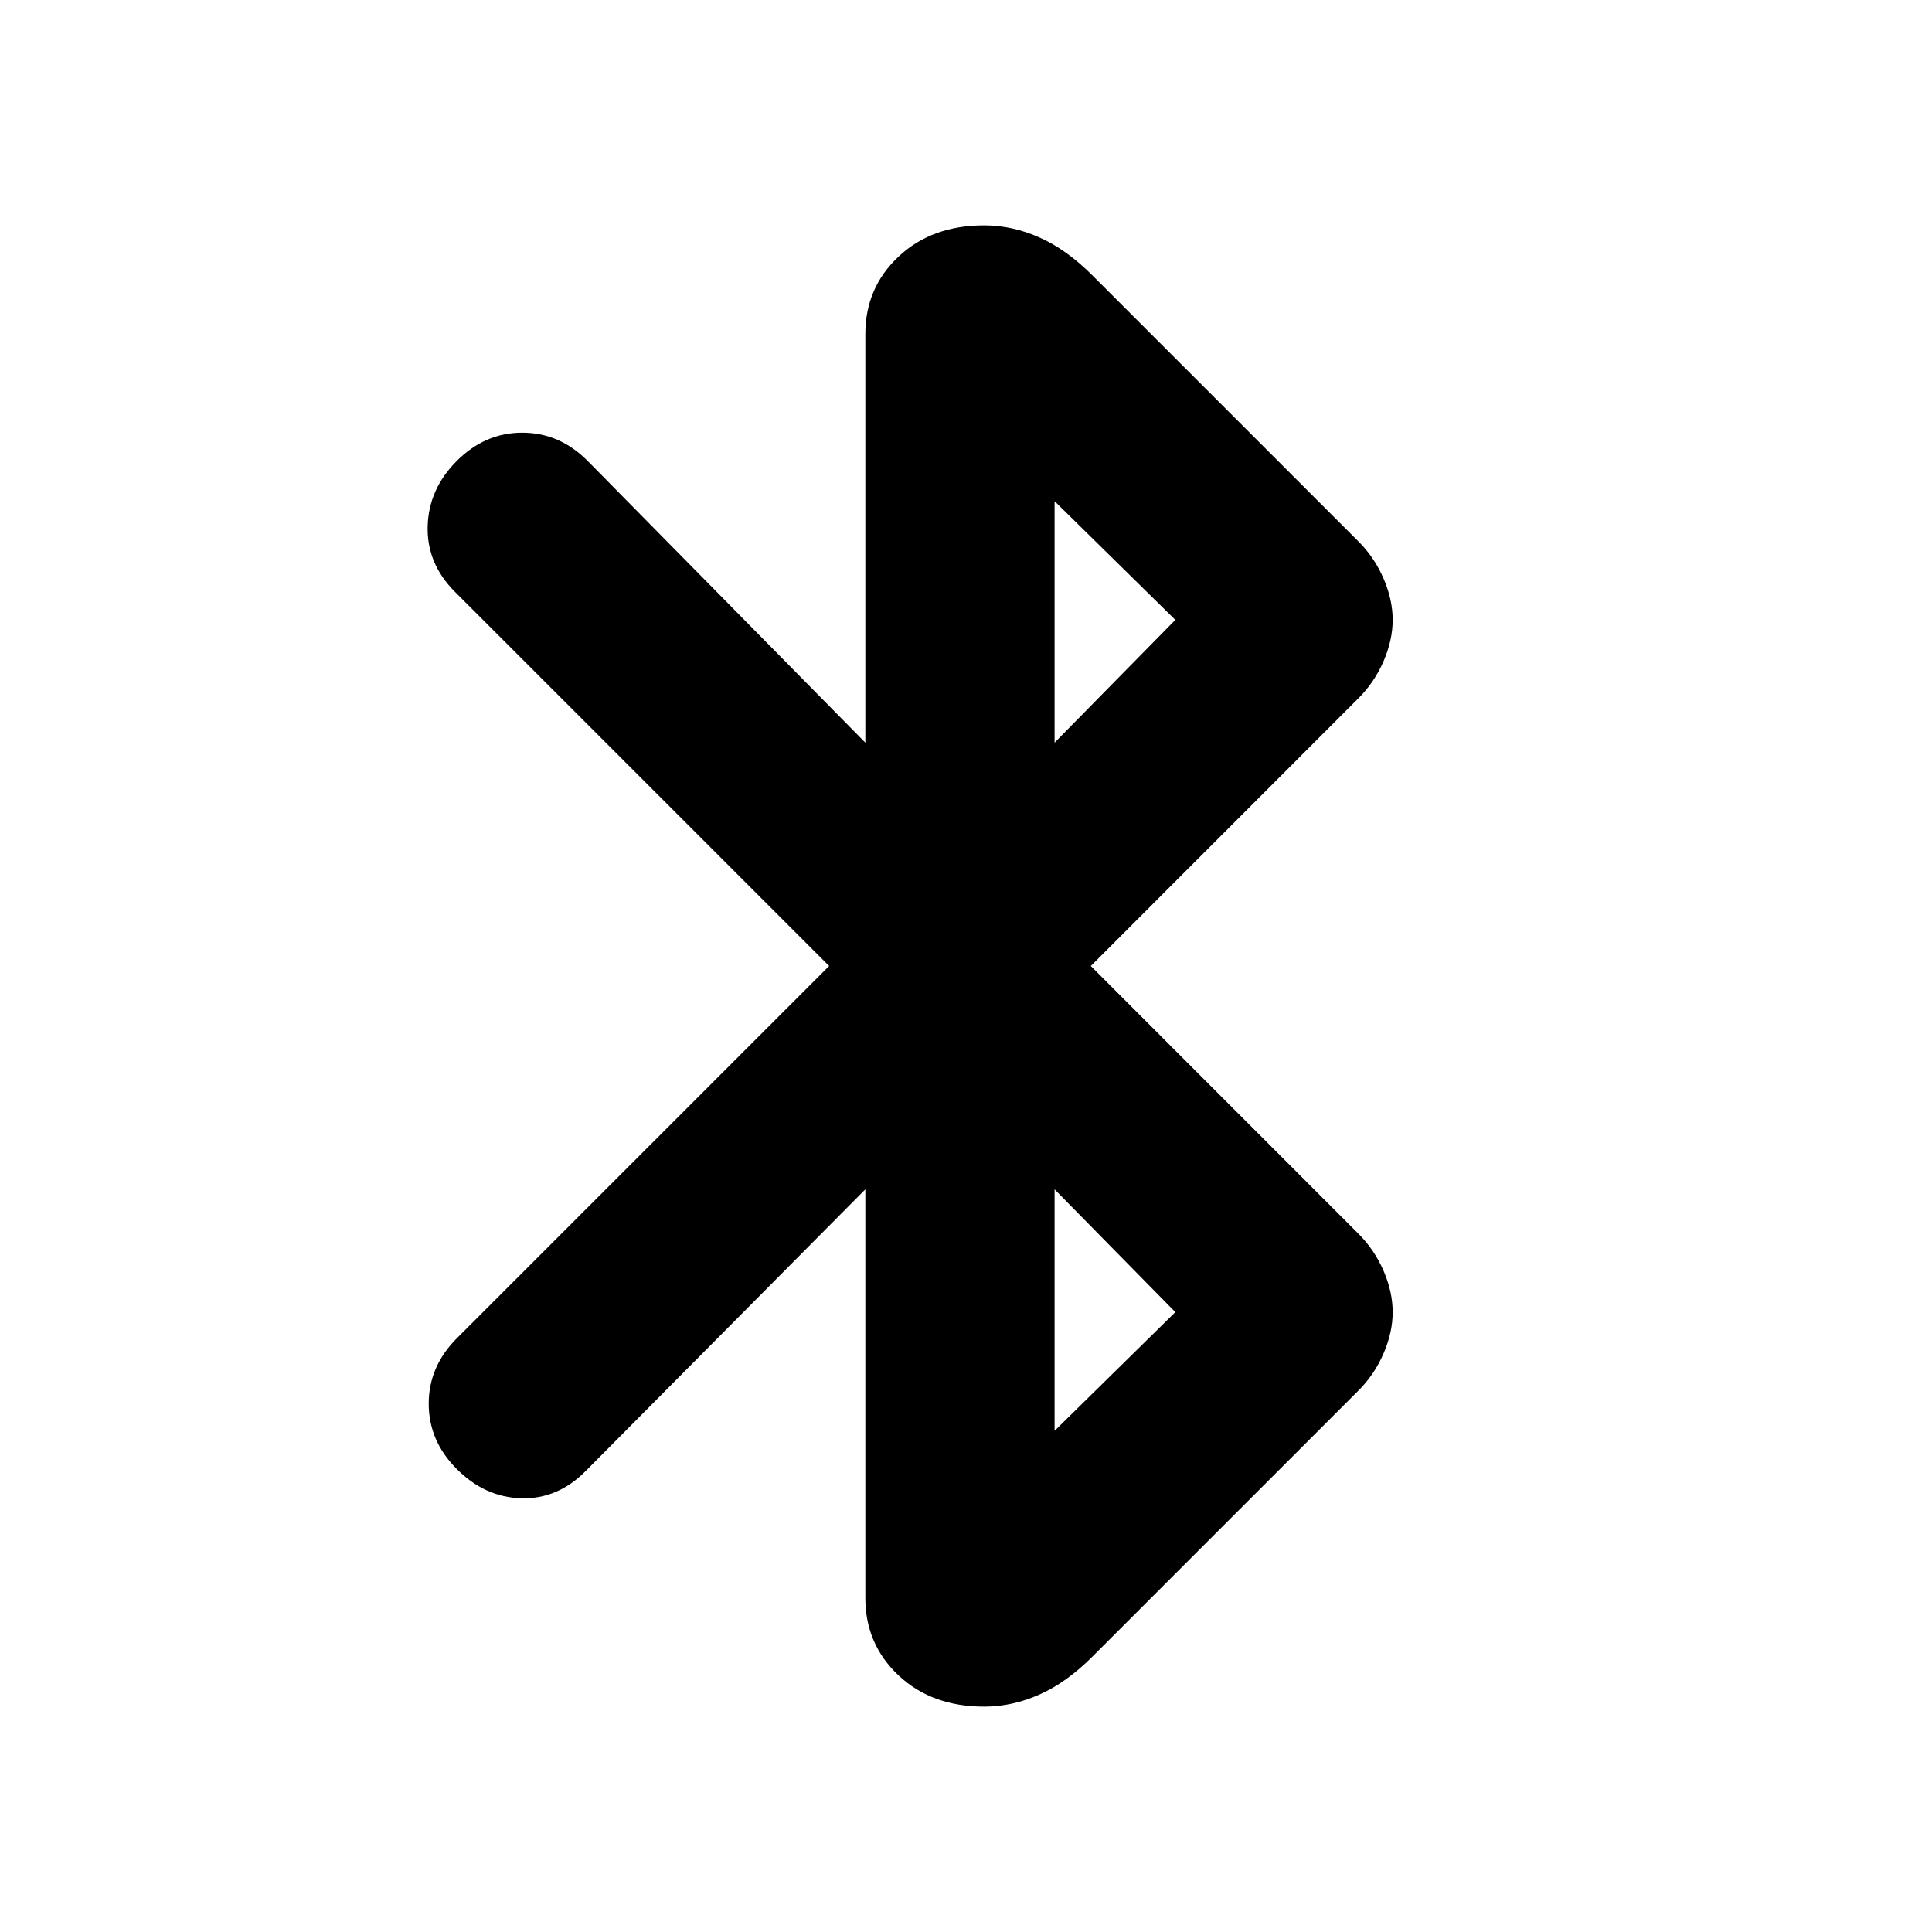 <svg xmlns="http://www.w3.org/2000/svg" height="20" width="20"><path d="m8.958 12.312-2.896 2.917q-.291.292-.666.281-.375-.01-.667-.302-.291-.291-.291-.677 0-.385.291-.677L8.583 10 4.708 6.125q-.291-.292-.281-.677.011-.386.302-.677.292-.292.677-.292.386 0 .677.292l2.875 2.917v-4.23q0-.479.344-.802.344-.323.886-.323.291 0 .572.125.282.125.552.396l2.75 2.75q.167.167.261.386.094.218.094.427 0 .208-.094.427-.094.218-.261.385L11.292 10l2.77 2.771q.167.167.261.385.094.219.094.427 0 .209-.094.427-.094.219-.261.386l-2.75 2.75q-.27.271-.552.396-.281.125-.572.125-.542 0-.886-.323t-.344-.802Zm1.959-4.624 1.25-1.271-1.25-1.229Zm0 7.124 1.25-1.229-1.25-1.271Z"/></svg>